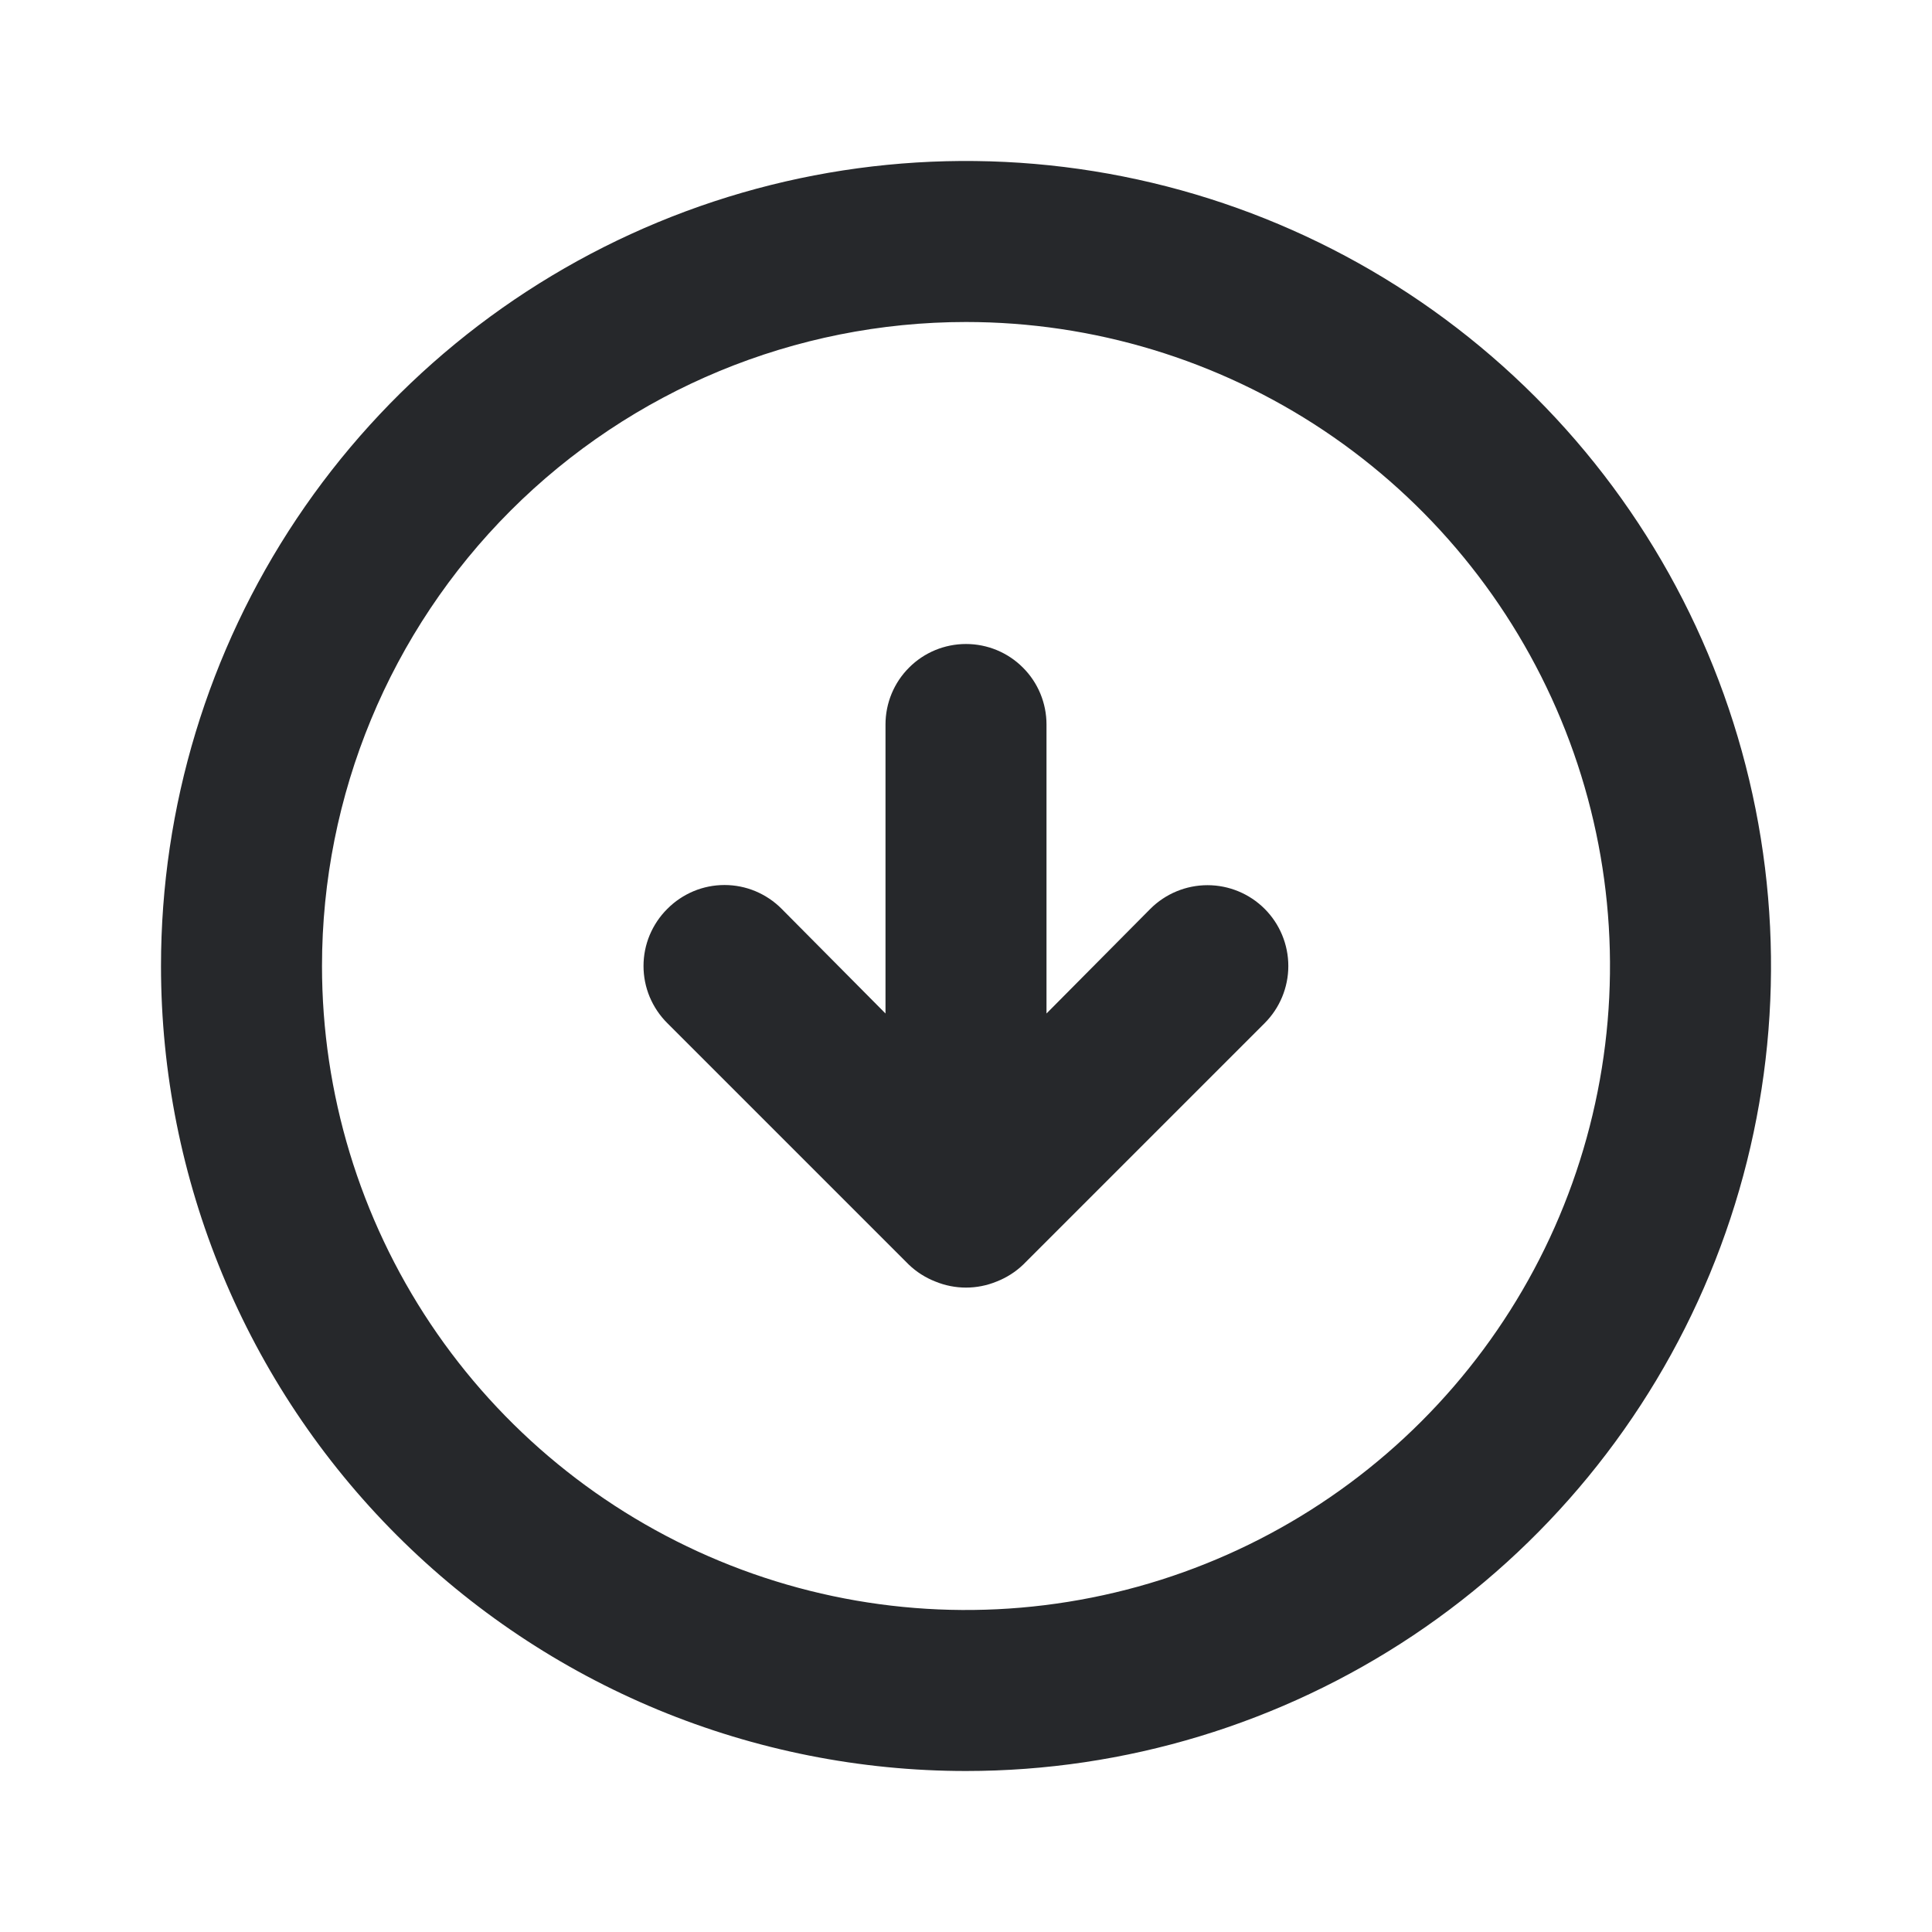 <svg width="24" height="24" viewBox="0 0 24 24" fill="none" xmlns="http://www.w3.org/2000/svg">
<path d="M11.29 15.71C11.385 15.801 11.497 15.872 11.62 15.92C11.864 16.02 12.136 16.02 12.38 15.92C12.503 15.872 12.615 15.801 12.71 15.71L15.71 12.71C15.898 12.522 16.004 12.266 16.004 12C16.004 11.734 15.898 11.478 15.71 11.29C15.522 11.102 15.266 10.996 15 10.996C14.734 10.996 14.478 11.102 14.29 11.29L13 12.59V9C13 8.735 12.895 8.48 12.707 8.293C12.52 8.105 12.265 8 12 8C11.735 8 11.48 8.105 11.293 8.293C11.105 8.48 11 8.735 11 9V12.59L9.71 11.29C9.617 11.196 9.506 11.122 9.385 11.071C9.263 11.02 9.132 10.994 9 10.994C8.868 10.994 8.737 11.02 8.615 11.071C8.494 11.122 8.383 11.196 8.29 11.29C8.196 11.383 8.122 11.494 8.071 11.615C8.02 11.737 7.994 11.868 7.994 12C7.994 12.132 8.02 12.263 8.071 12.385C8.122 12.506 8.196 12.617 8.29 12.71L11.29 15.71ZM12 22C13.978 22 15.911 21.413 17.556 20.315C19.2 19.216 20.482 17.654 21.239 15.827C21.996 14 22.194 11.989 21.808 10.049C21.422 8.109 20.47 6.327 19.071 4.929C17.672 3.53 15.891 2.578 13.951 2.192C12.011 1.806 10 2.004 8.173 2.761C6.346 3.518 4.784 4.8 3.685 6.444C2.586 8.089 2 10.022 2 12C2 14.652 3.054 17.196 4.929 19.071C5.858 20 6.96 20.736 8.173 21.239C9.386 21.741 10.687 22 12 22ZM12 4C13.582 4 15.129 4.469 16.445 5.348C17.76 6.227 18.785 7.477 19.391 8.939C19.997 10.4 20.155 12.009 19.846 13.561C19.538 15.113 18.776 16.538 17.657 17.657C16.538 18.776 15.113 19.538 13.561 19.846C12.009 20.155 10.4 19.997 8.939 19.391C7.477 18.785 6.227 17.76 5.348 16.445C4.469 15.129 4 13.582 4 12C4 9.878 4.843 7.843 6.343 6.343C7.843 4.843 9.878 4 12 4Z" fill="#26282B"/>
</svg>
